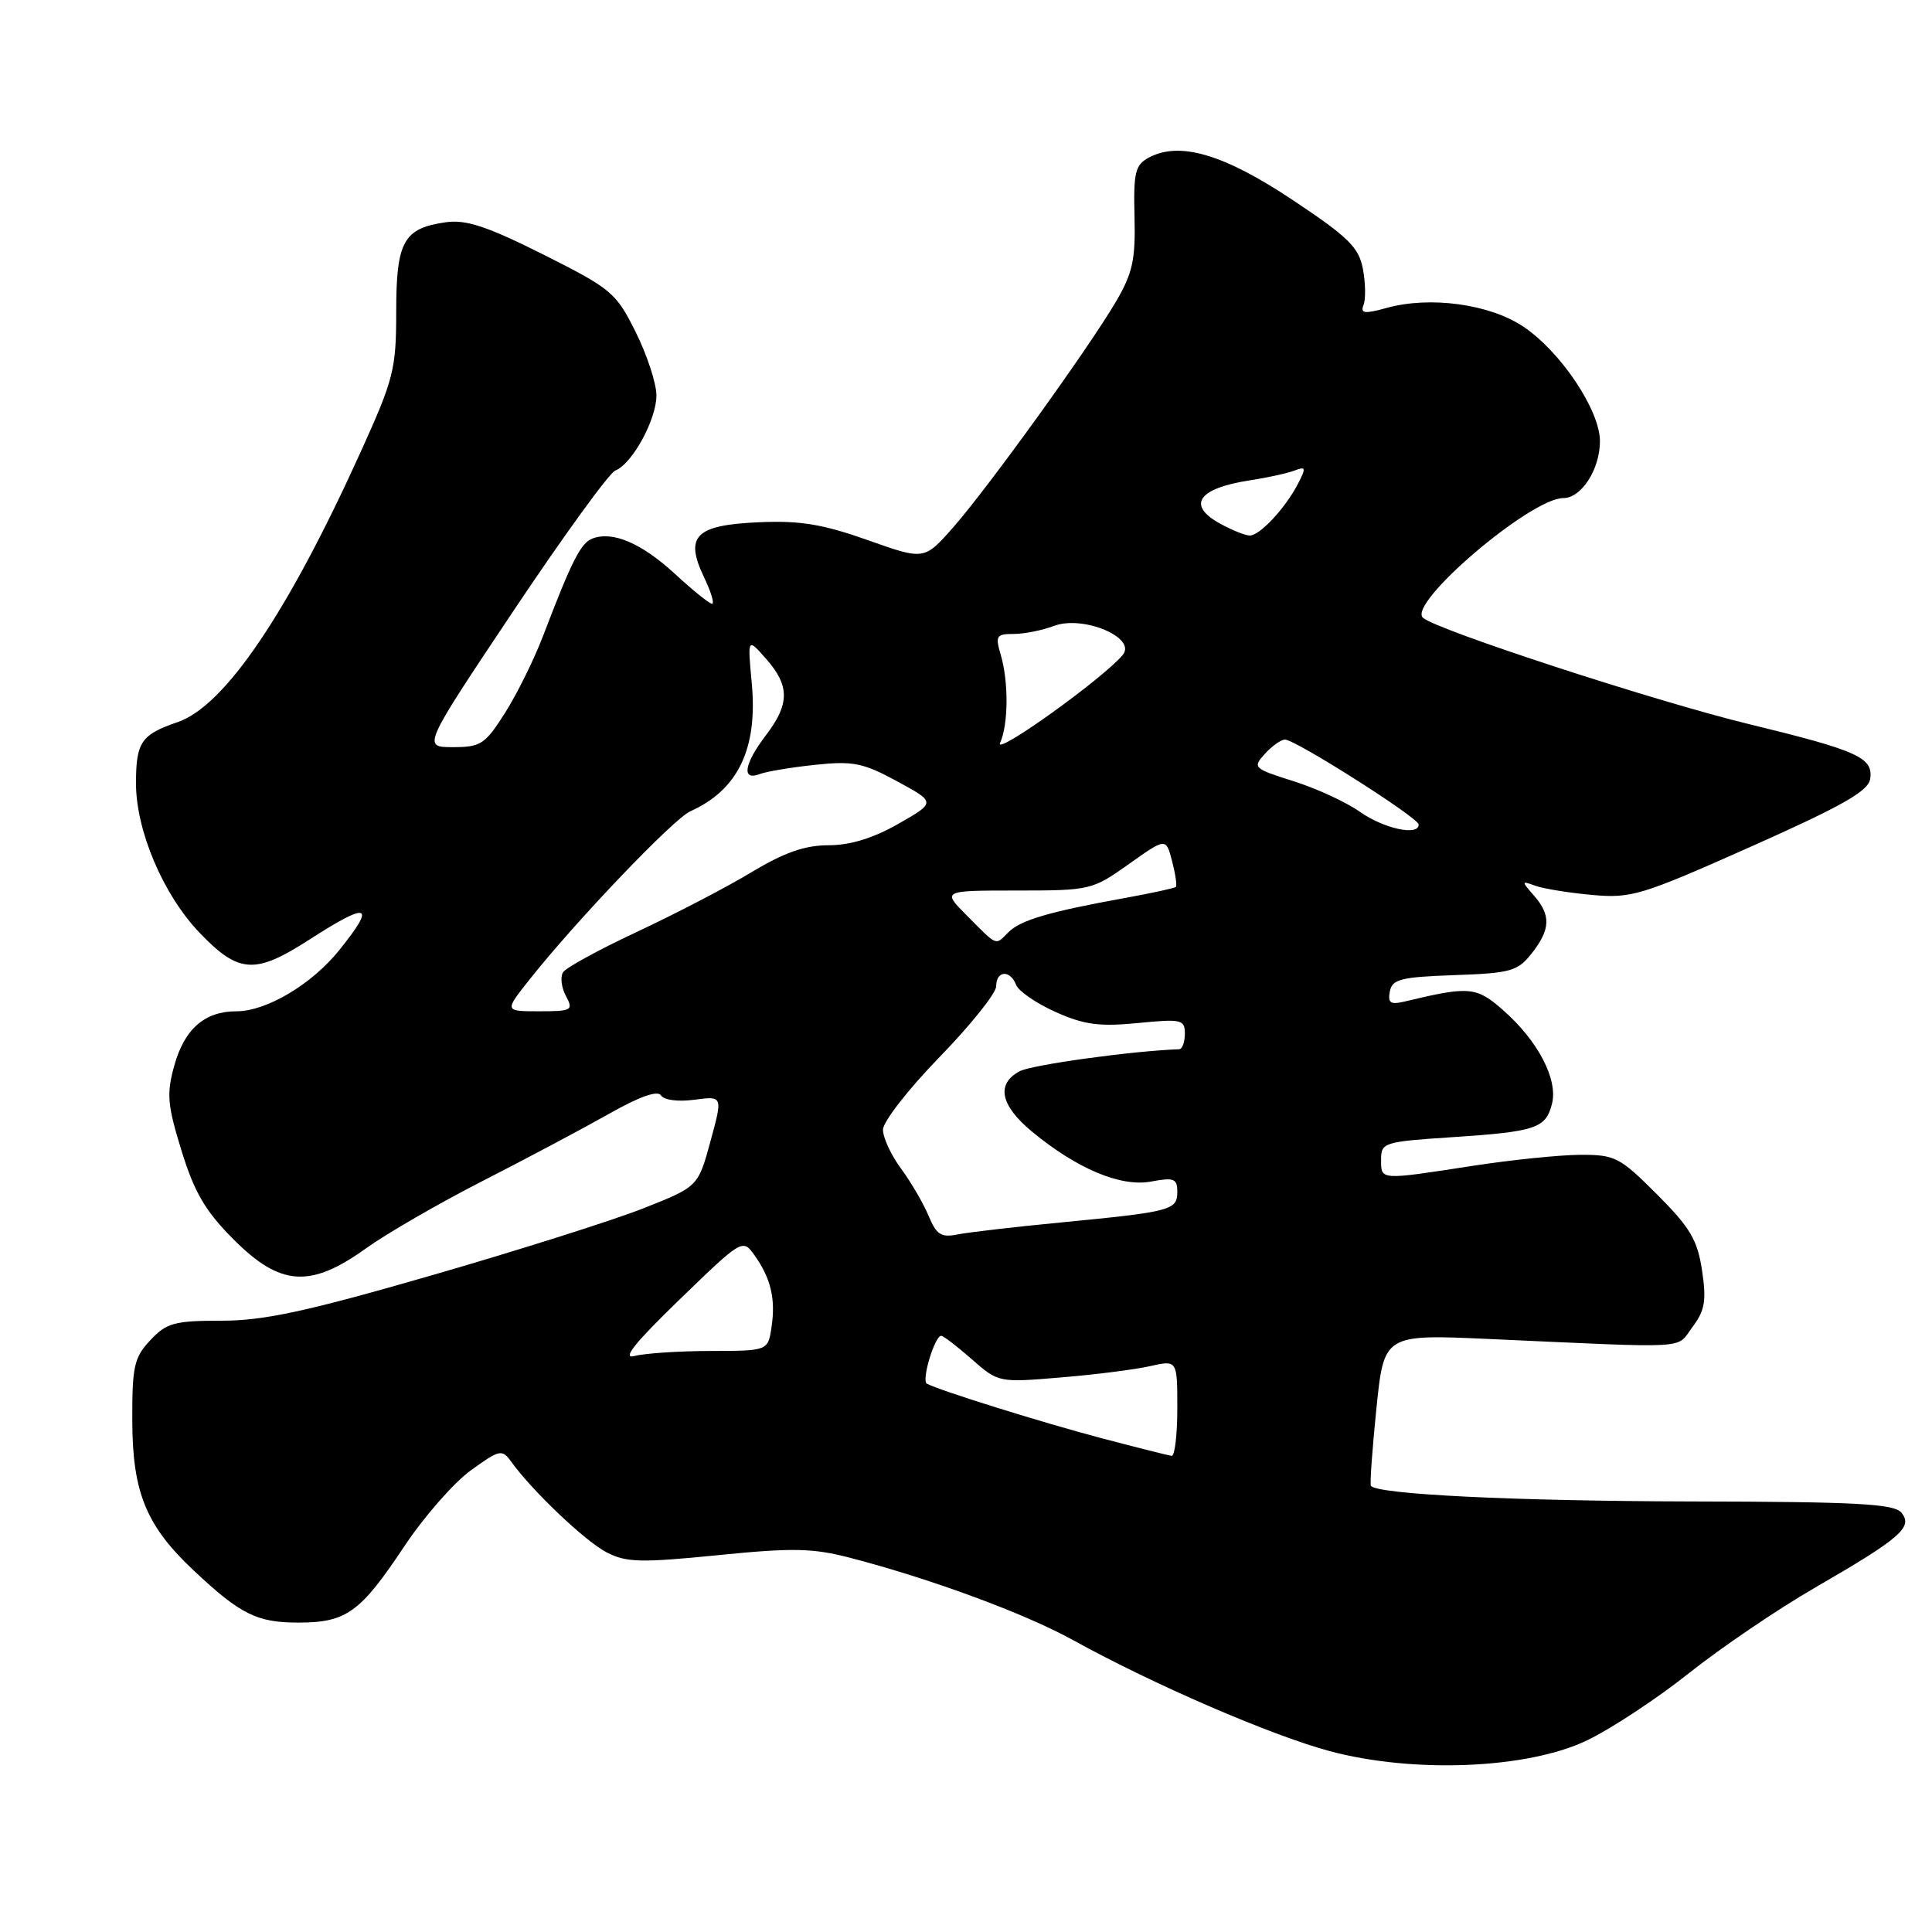 <?xml version="1.0" encoding="UTF-8" standalone="no"?>
<!DOCTYPE svg PUBLIC "-//W3C//DTD SVG 1.1//EN" "http://www.w3.org/Graphics/SVG/1.1/DTD/svg11.dtd" >
<svg xmlns="http://www.w3.org/2000/svg" xmlns:xlink="http://www.w3.org/1999/xlink" version="1.1" viewBox="0 0 256 256">
 <g >
 <path fill="currentColor"
d=" M 210.31 230.60 C 213.51 229.06 219.59 225.05 223.81 221.69 C 228.04 218.33 235.55 213.23 240.50 210.37 C 251.86 203.80 253.53 202.35 251.94 200.43 C 250.97 199.26 245.98 198.99 224.13 198.95 C 200.64 198.90 182.48 198.01 181.65 196.88 C 181.50 196.67 181.83 192.06 182.38 186.64 C 183.39 176.79 183.39 176.79 197.45 177.43 C 224.56 178.65 222.04 178.80 224.26 175.84 C 225.91 173.64 226.13 172.35 225.53 168.34 C 224.92 164.29 223.95 162.65 219.55 158.25 C 214.64 153.33 213.99 153.00 209.40 153.02 C 206.71 153.03 200.22 153.69 195.00 154.50 C 182.76 156.39 183.00 156.40 183.00 153.65 C 183.00 151.40 183.38 151.28 192.32 150.69 C 203.53 149.95 204.83 149.52 205.65 146.24 C 206.46 143.02 203.78 137.90 199.17 133.85 C 195.62 130.73 194.69 130.65 186.15 132.70 C 184.25 133.16 183.87 132.91 184.16 131.38 C 184.47 129.75 185.61 129.46 192.72 129.21 C 200.18 128.95 201.10 128.69 202.96 126.33 C 205.46 123.15 205.53 121.26 203.25 118.66 C 201.57 116.74 201.58 116.69 203.42 117.36 C 204.47 117.75 207.85 118.30 210.92 118.58 C 216.16 119.06 217.44 118.67 232.00 112.19 C 244.13 106.78 247.57 104.83 247.81 103.21 C 248.23 100.38 246.18 99.46 231.75 95.95 C 219.42 92.96 190.32 83.46 188.55 81.86 C 186.45 79.96 202.82 66.00 207.14 66.00 C 209.55 66.00 212.00 62.19 212.00 58.45 C 212.00 54.35 206.75 46.52 201.79 43.24 C 197.32 40.28 189.49 39.22 183.78 40.79 C 180.78 41.62 180.23 41.55 180.68 40.39 C 180.98 39.62 180.94 37.48 180.59 35.63 C 180.05 32.77 178.67 31.41 171.27 26.49 C 162.15 20.42 156.30 18.70 152.23 20.88 C 150.42 21.85 150.18 22.84 150.33 28.74 C 150.47 34.44 150.08 36.20 147.85 40.00 C 144.12 46.33 130.90 64.65 126.31 69.87 C 122.47 74.23 122.47 74.23 114.96 71.56 C 109.02 69.46 106.01 68.96 100.58 69.20 C 92.15 69.57 90.69 71.02 93.27 76.45 C 94.21 78.40 94.69 80.00 94.35 80.00 C 94.00 80.00 91.79 78.22 89.42 76.03 C 85.02 71.98 81.18 70.33 78.50 71.36 C 76.95 71.95 75.76 74.32 71.98 84.21 C 70.78 87.36 68.50 91.97 66.92 94.46 C 64.28 98.62 63.71 99.00 60.01 99.00 C 55.97 99.00 55.97 99.00 68.03 80.95 C 74.67 71.02 80.74 62.65 81.53 62.35 C 83.76 61.49 87.00 55.57 86.98 52.38 C 86.97 50.80 85.74 47.02 84.23 44.00 C 81.63 38.77 81.03 38.27 72.00 33.73 C 64.54 29.99 61.76 29.07 59.07 29.45 C 53.47 30.24 52.50 31.99 52.50 41.29 C 52.50 48.93 52.17 50.22 47.82 59.82 C 38.12 81.24 29.79 93.54 23.55 95.68 C 18.72 97.33 18.03 98.33 18.02 103.71 C 17.99 110.01 21.62 118.56 26.44 123.59 C 31.63 129.01 33.79 129.15 41.00 124.50 C 48.90 119.41 49.89 119.76 44.96 125.89 C 41.33 130.42 35.31 134.00 31.34 134.00 C 27.12 134.00 24.44 136.34 23.09 141.21 C 22.05 144.94 22.18 146.41 24.06 152.50 C 25.77 158.03 27.22 160.50 30.97 164.25 C 37.16 170.45 41.12 170.71 48.50 165.41 C 51.25 163.44 58.22 159.41 64.00 156.46 C 69.78 153.51 77.29 149.51 80.71 147.58 C 84.74 145.30 87.16 144.44 87.59 145.15 C 87.98 145.77 89.85 146.01 92.02 145.72 C 95.78 145.22 95.78 145.22 94.14 151.23 C 92.50 157.24 92.50 157.24 85.22 160.12 C 81.22 161.70 68.59 165.70 57.16 169.00 C 40.58 173.79 34.96 175.00 29.36 175.00 C 23.11 175.00 22.08 175.28 19.92 177.58 C 17.76 179.89 17.50 181.05 17.53 188.33 C 17.56 197.77 19.38 202.20 25.67 208.10 C 31.85 213.91 34.04 215.00 39.50 215.00 C 45.90 215.00 47.72 213.69 53.57 204.90 C 56.16 201.00 60.12 196.48 62.36 194.85 C 66.22 192.06 66.52 191.99 67.75 193.70 C 70.57 197.60 77.56 204.24 80.39 205.70 C 82.98 207.04 84.92 207.09 95.10 206.07 C 105.06 205.07 107.70 205.13 112.66 206.42 C 123.42 209.22 135.81 213.80 142.18 217.32 C 152.76 223.17 168.39 229.93 176.15 232.02 C 187.31 235.02 202.44 234.39 210.31 230.60 Z  M 146.00 190.58 C 138.04 188.48 124.36 184.21 122.81 183.34 C 122.07 182.93 123.85 177.00 124.72 177.00 C 125.00 177.00 126.83 178.40 128.77 180.11 C 132.29 183.20 132.35 183.21 140.55 182.52 C 145.08 182.15 150.41 181.47 152.39 181.02 C 156.00 180.21 156.00 180.21 156.00 186.61 C 156.00 190.12 155.66 192.96 155.25 192.91 C 154.84 192.86 150.68 191.81 146.00 190.58 Z  M 90.02 172.22 C 98.31 164.19 98.41 164.13 99.95 166.29 C 102.13 169.35 102.79 172.07 102.24 175.79 C 101.77 179.00 101.77 179.00 94.14 179.01 C 89.94 179.02 85.41 179.32 84.07 179.68 C 82.36 180.13 84.11 177.94 90.02 172.22 Z  M 123.05 161.12 C 122.37 159.48 120.73 156.67 119.41 154.87 C 118.08 153.08 117.00 150.75 117.00 149.69 C 117.00 148.63 120.38 144.30 124.50 140.06 C 128.62 135.82 132.00 131.60 132.00 130.68 C 132.00 128.59 133.86 128.47 134.64 130.50 C 134.96 131.33 137.30 132.94 139.86 134.09 C 143.64 135.78 145.66 136.06 150.75 135.56 C 156.56 134.99 157.00 135.09 157.00 136.97 C 157.00 138.09 156.66 139.01 156.25 139.03 C 150.02 139.25 136.70 141.09 135.10 141.95 C 131.96 143.63 132.55 146.48 136.75 149.95 C 142.73 154.89 148.51 157.31 152.53 156.56 C 155.56 155.99 156.00 156.17 156.00 157.94 C 156.00 160.36 155.17 160.57 140.50 161.99 C 134.45 162.57 128.33 163.28 126.89 163.57 C 124.71 164.01 124.08 163.60 123.05 161.12 Z  M 70.13 129.84 C 76.33 122.01 89.24 108.50 91.47 107.50 C 97.80 104.67 100.43 99.19 99.61 90.50 C 99.05 84.50 99.05 84.50 101.52 87.31 C 104.65 90.85 104.65 93.28 101.50 97.41 C 98.59 101.22 98.22 103.51 100.67 102.57 C 101.58 102.22 104.90 101.67 108.04 101.34 C 113.05 100.81 114.39 101.09 118.88 103.53 C 124.01 106.32 124.01 106.32 119.04 109.16 C 115.71 111.06 112.66 112.00 109.79 112.00 C 106.65 112.00 103.92 112.96 99.58 115.57 C 96.33 117.54 89.53 121.07 84.48 123.44 C 79.42 125.80 74.97 128.23 74.60 128.84 C 74.22 129.46 74.39 130.87 74.99 131.98 C 76.00 133.87 75.78 134.00 71.45 134.00 C 66.83 134.00 66.83 134.00 70.13 129.84 Z  M 128.16 121.36 C 124.81 118.00 124.81 118.00 134.73 118.00 C 144.46 118.00 144.74 117.93 149.57 114.50 C 154.50 111.00 154.50 111.00 155.31 114.11 C 155.75 115.82 155.98 117.36 155.81 117.52 C 155.64 117.69 152.57 118.35 149.00 119.00 C 139.00 120.81 135.22 121.92 133.62 123.53 C 131.84 125.30 132.24 125.46 128.16 121.36 Z  M 180.21 107.58 C 178.40 106.30 174.44 104.47 171.40 103.51 C 166.09 101.84 165.95 101.71 167.60 99.89 C 168.54 98.85 169.74 98.00 170.27 98.00 C 171.65 98.00 187.96 108.36 187.98 109.25 C 188.02 110.81 183.37 109.81 180.21 107.58 Z  M 132.52 98.43 C 133.62 96.01 133.66 90.35 132.60 86.75 C 131.86 84.26 132.02 84.00 134.33 84.00 C 135.73 84.00 138.12 83.52 139.65 82.94 C 143.50 81.48 150.66 84.49 148.77 86.78 C 146.18 89.90 131.67 100.30 132.52 98.43 Z  M 161.75 69.43 C 157.18 66.95 158.70 64.70 165.66 63.64 C 167.95 63.29 170.59 62.71 171.53 62.35 C 173.04 61.77 173.09 61.98 171.99 64.10 C 170.31 67.35 166.89 71.01 165.58 70.96 C 164.98 70.94 163.26 70.25 161.75 69.43 Z "/>
</g>
</svg>